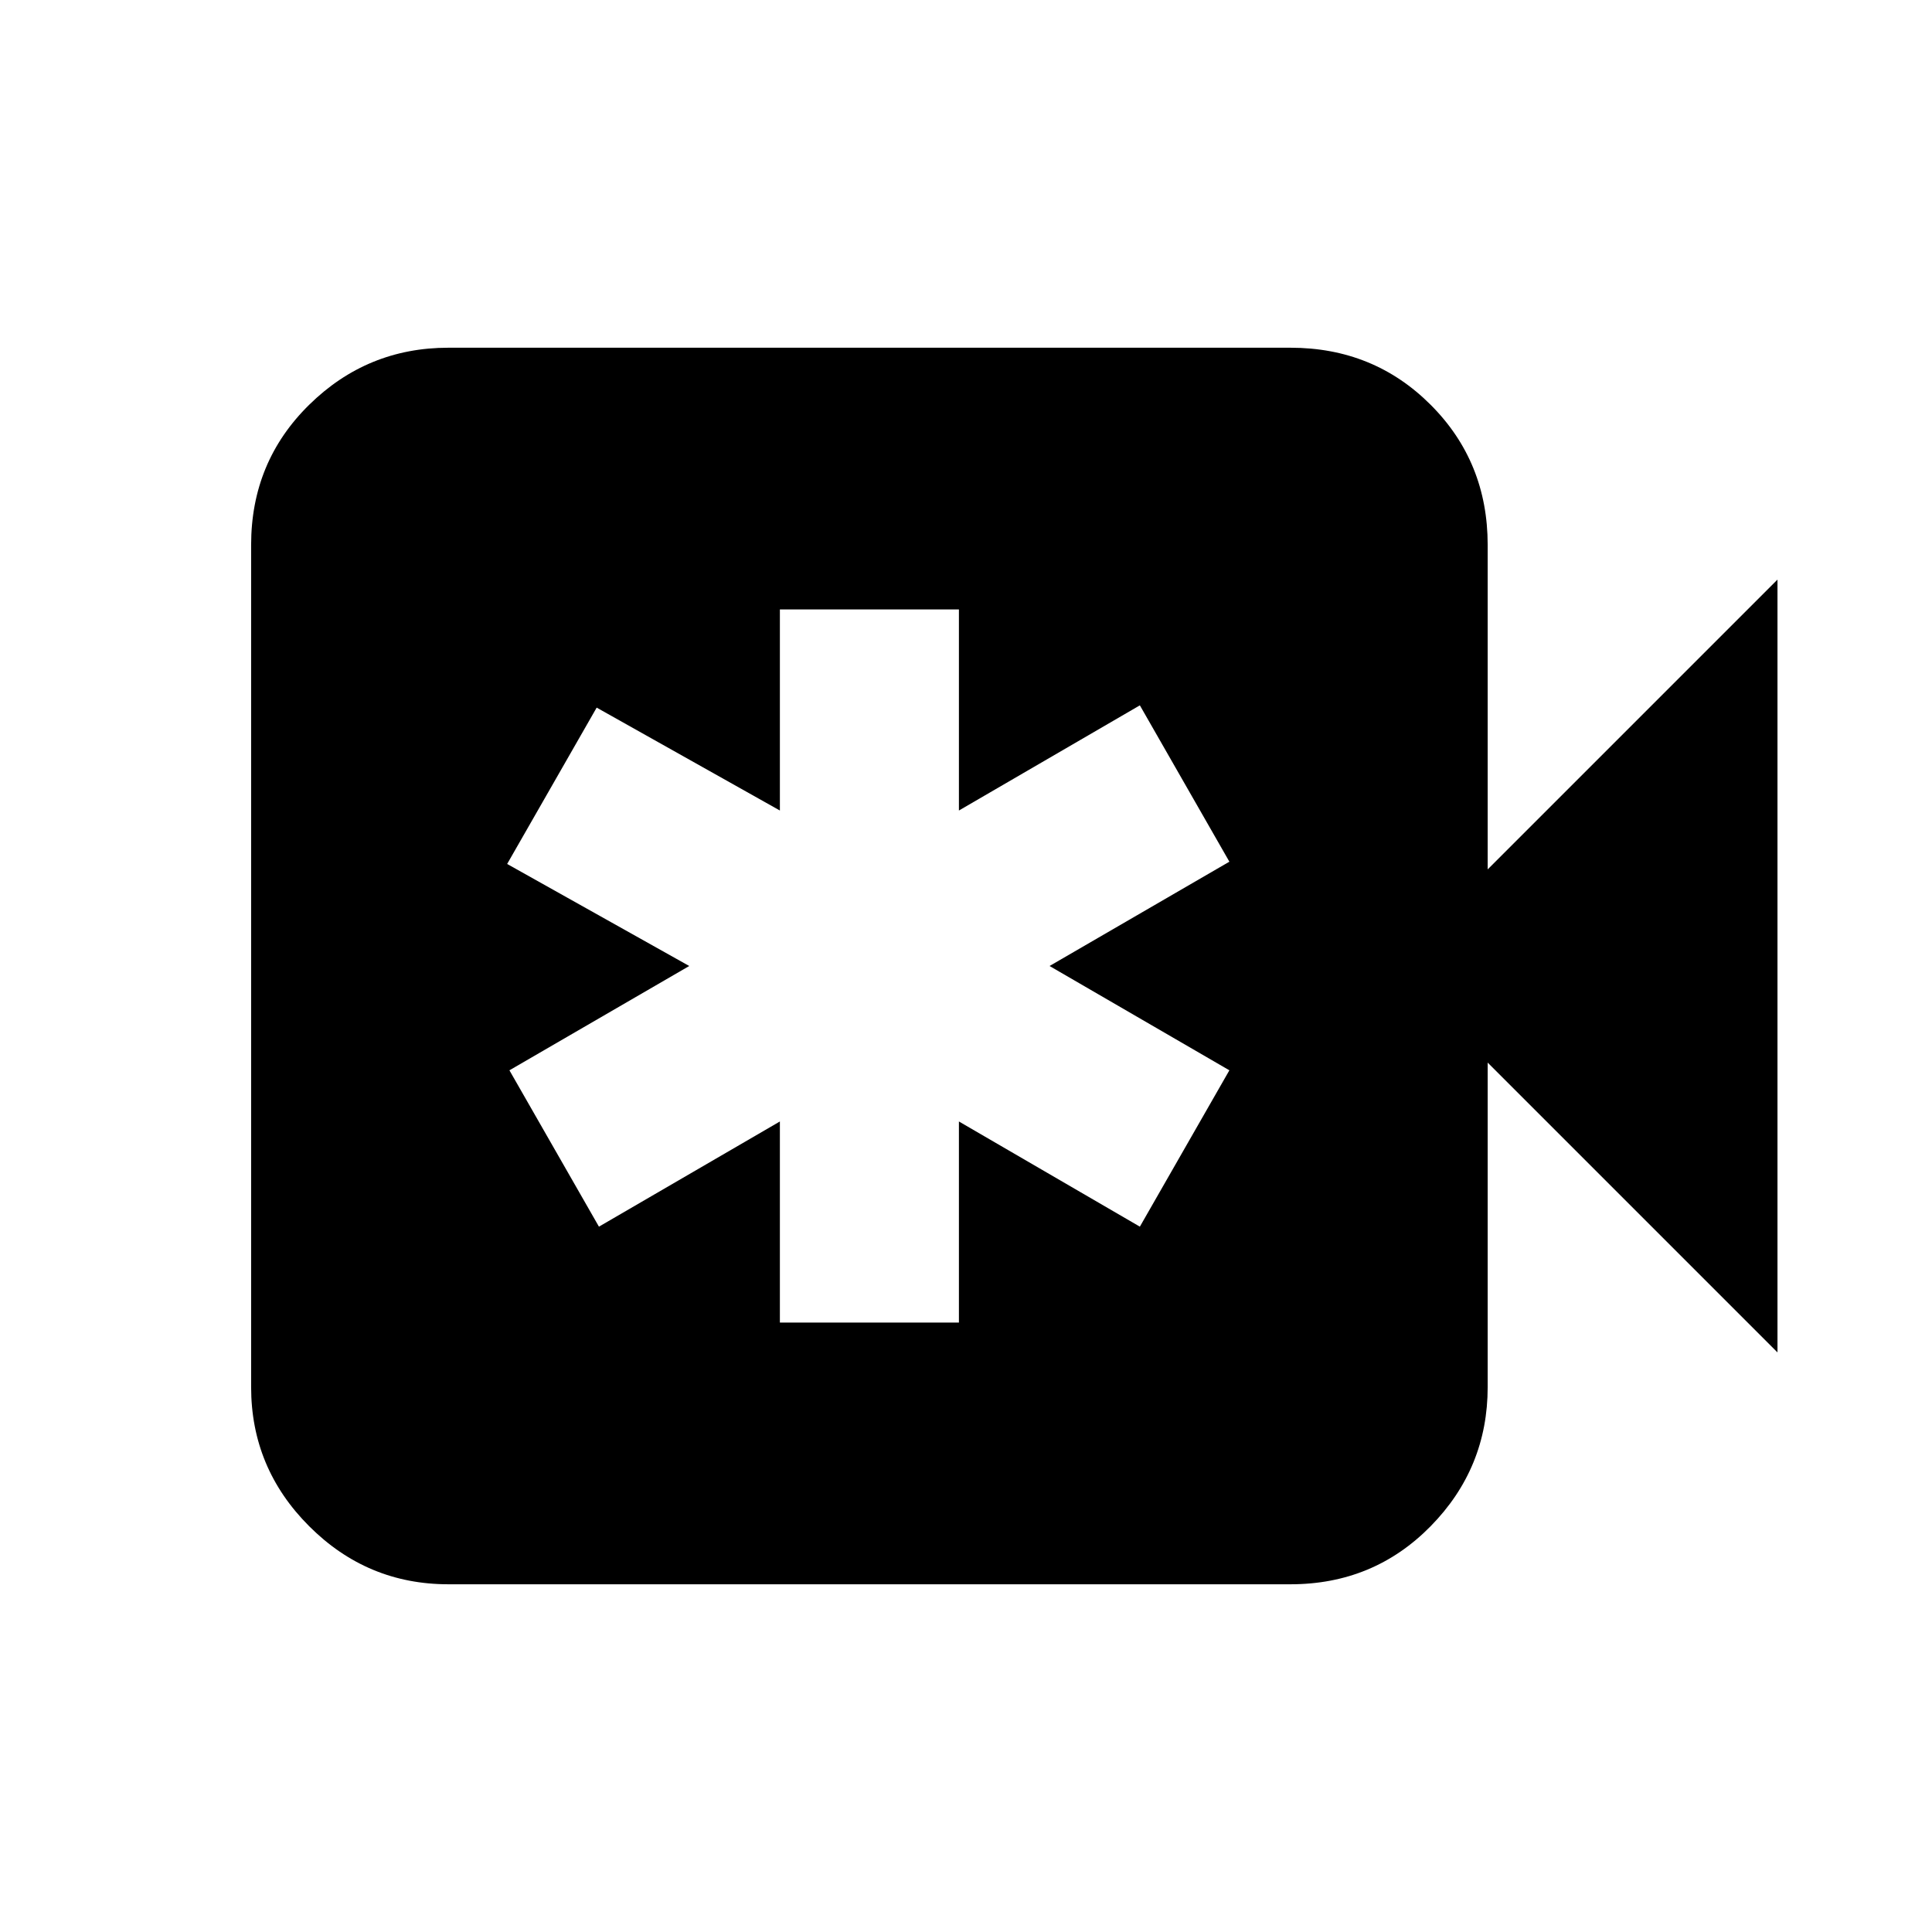 <svg xmlns="http://www.w3.org/2000/svg" height="20" viewBox="0 -960 960 960" width="20"><path d="M387.52-302.83h88.96v-99.91l89.91 52.26 44.48-77.69L521.52-480l89.35-51.83-44.48-77.69-89.91 52.26v-99.91h-88.96v99.91l-91.04-51.13L252-530.7l90.48 50.7-89.35 51.83 44.48 77.69 89.91-52.26v99.91ZM222.78-172.78q-40.3 0-69.15-28.85-28.85-28.85-28.85-69.15v-418.44q0-41.3 28.85-69.65 28.85-28.35 69.15-28.35h418.44q41.3 0 69.65 28.35 28.35 28.35 28.35 69.65V-528l144-144v384l-144-144v161.22q0 40.3-28.35 69.15-28.35 28.85-69.65 28.85H222.78Z"/></svg>